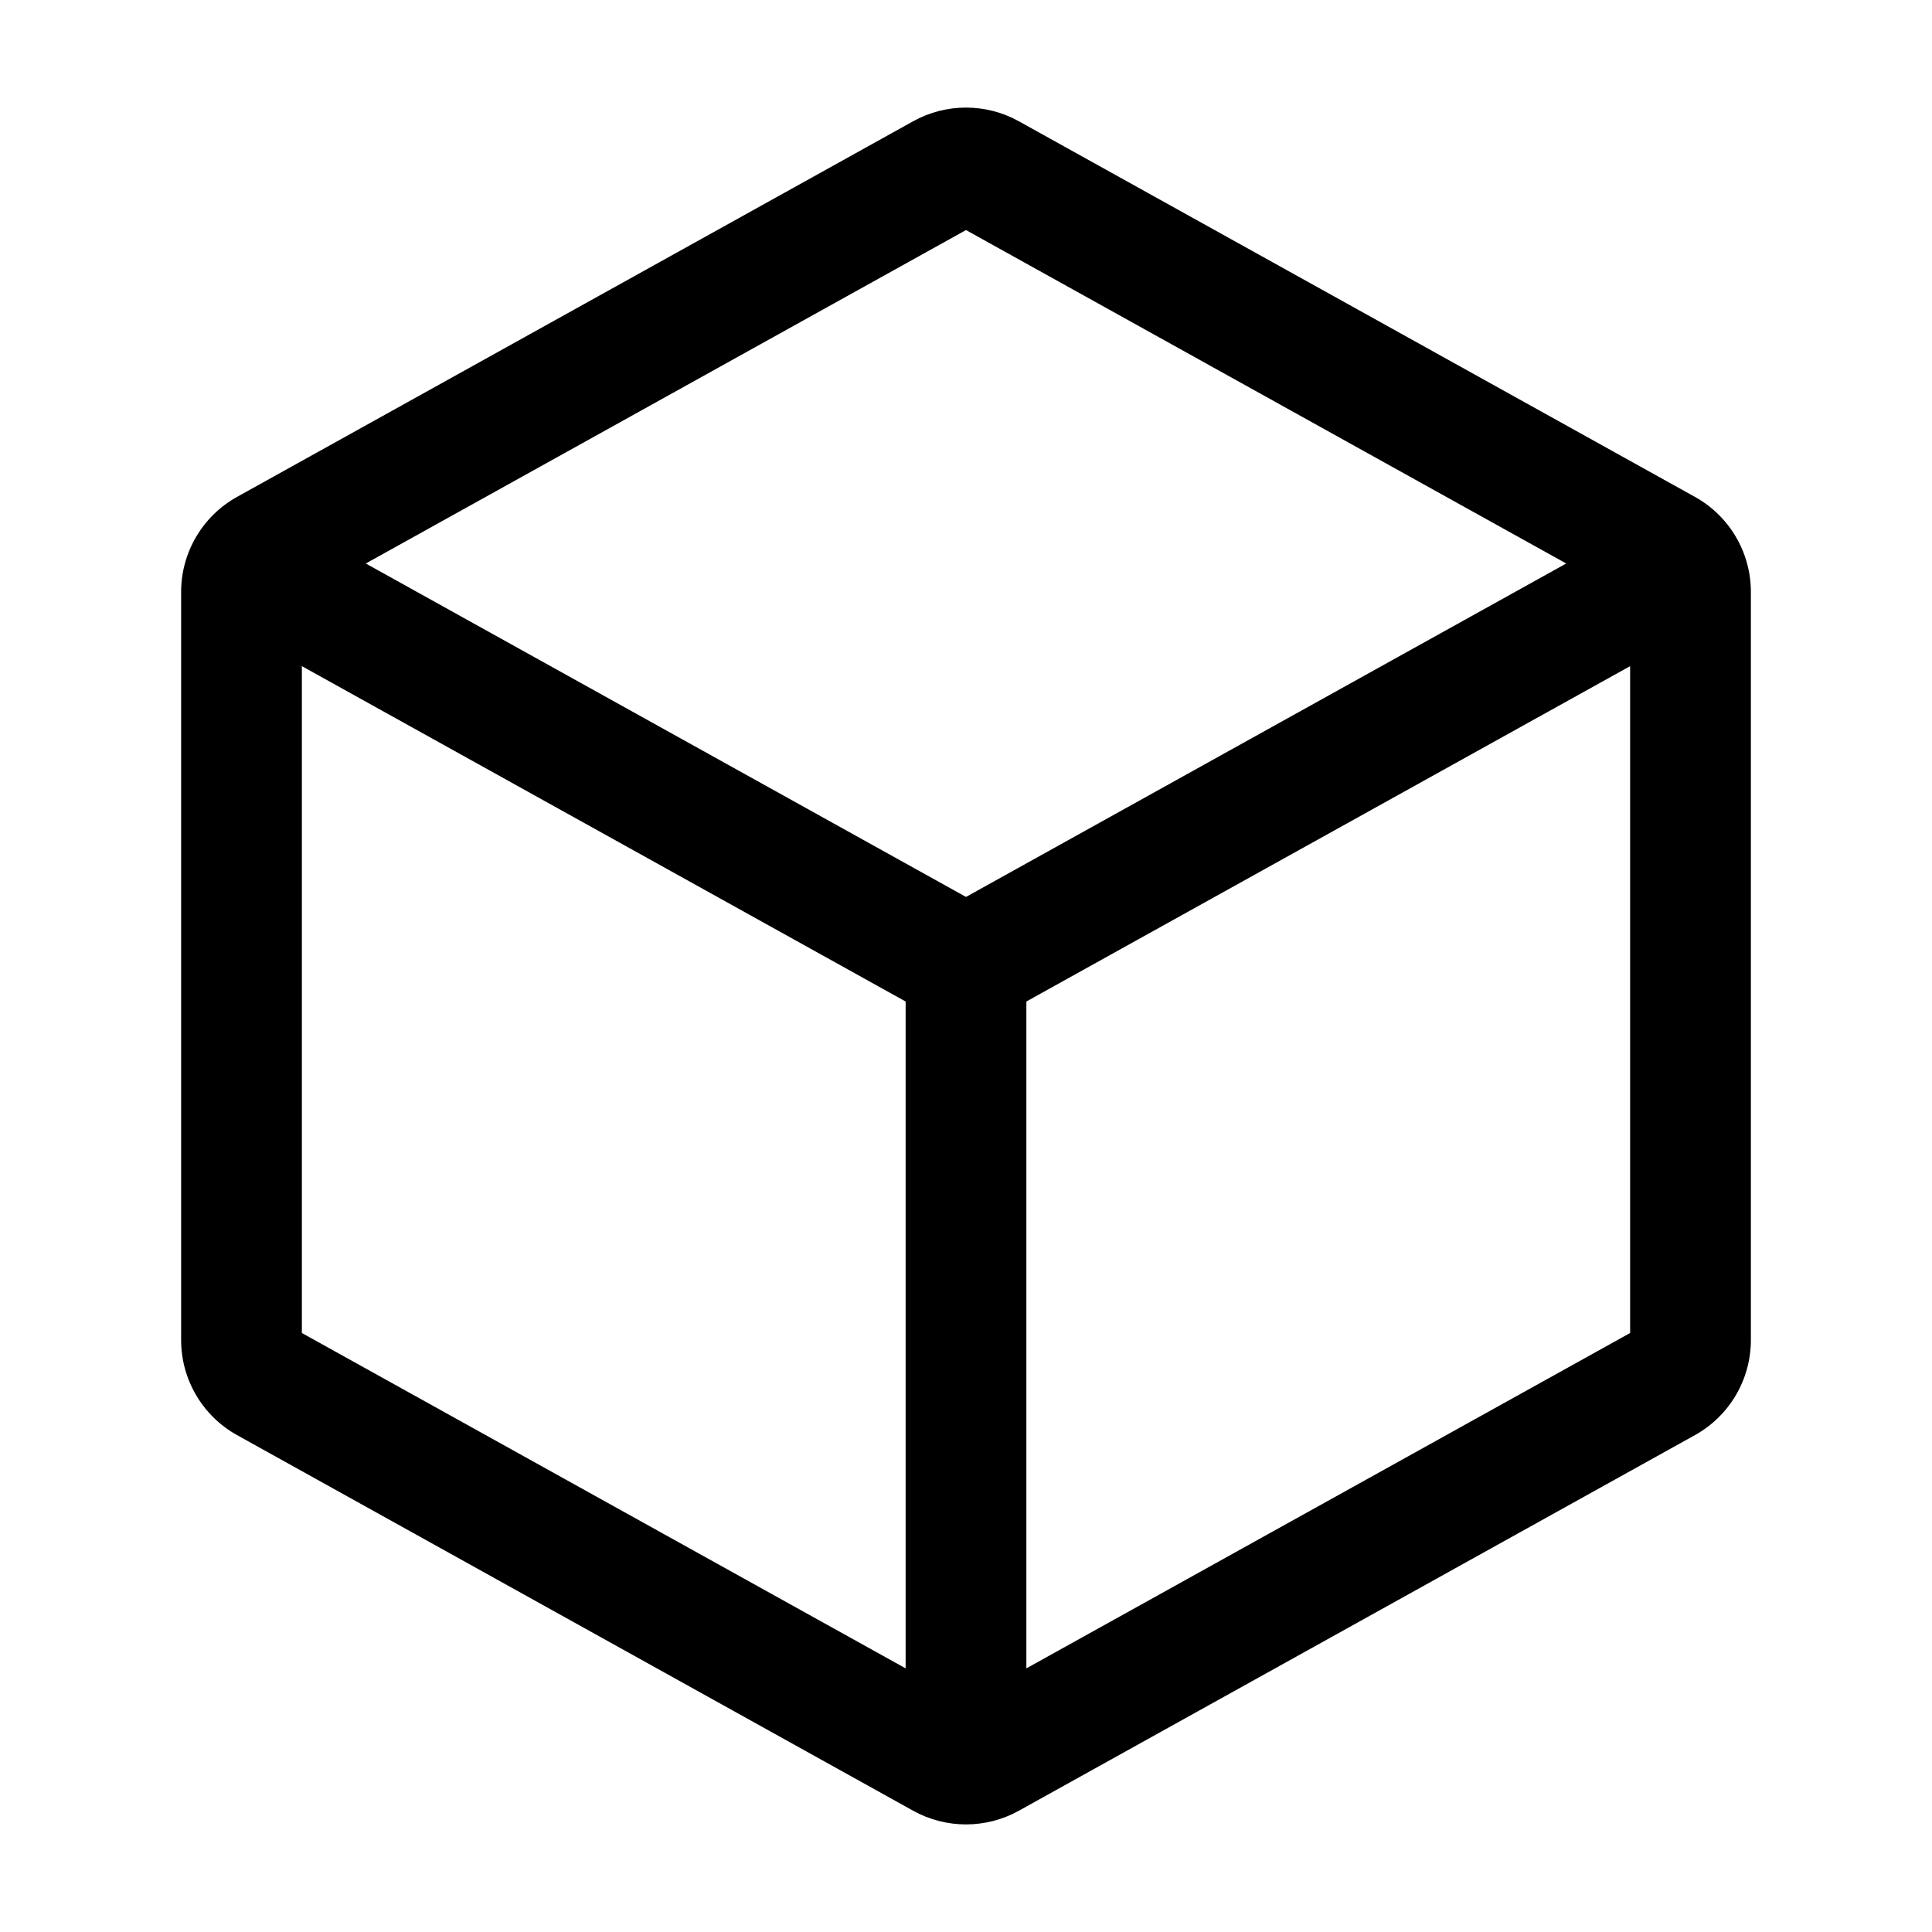 <svg width="24" height="24" viewBox="0 0 24 24" fill="none" xmlns="http://www.w3.org/2000/svg">
<g id="cube">
<g clip-path="url(#clip0_232_426)">
<g id="Weight=Dynamic">
<path id="Vector (Stroke)" fill-rule="evenodd" clip-rule="evenodd" d="M11.344 1.506C11.752 1.28 12.248 1.28 12.656 1.506L12.291 2.162L12.656 1.506L21.056 6.173C21.484 6.411 21.75 6.863 21.75 7.353L21.75 16.647C21.75 17.137 21.484 17.589 21.056 17.827L12.656 22.494C12.248 22.72 11.752 22.72 11.344 22.494L2.944 17.827C2.516 17.589 2.25 17.137 2.25 16.647L2.25 7.353C2.25 6.863 2.516 6.411 2.944 6.173L11.344 1.506L11.709 2.162L11.344 1.506ZM12 2.858L4.544 7L12 11.142L19.456 7L12 2.858ZM20.25 8.275L20.25 16.559L12.75 20.725V12.441L20.25 8.275ZM11.25 12.441L3.75 8.275L3.75 16.559L11.25 20.725V12.441Z" fill="black"/>
</g>
</g>
</g>
<defs>
<clipPath id="clip0_232_426">
<rect width="24" height="24" rx="5" fill="white"/>
</clipPath>
</defs>
</svg>
